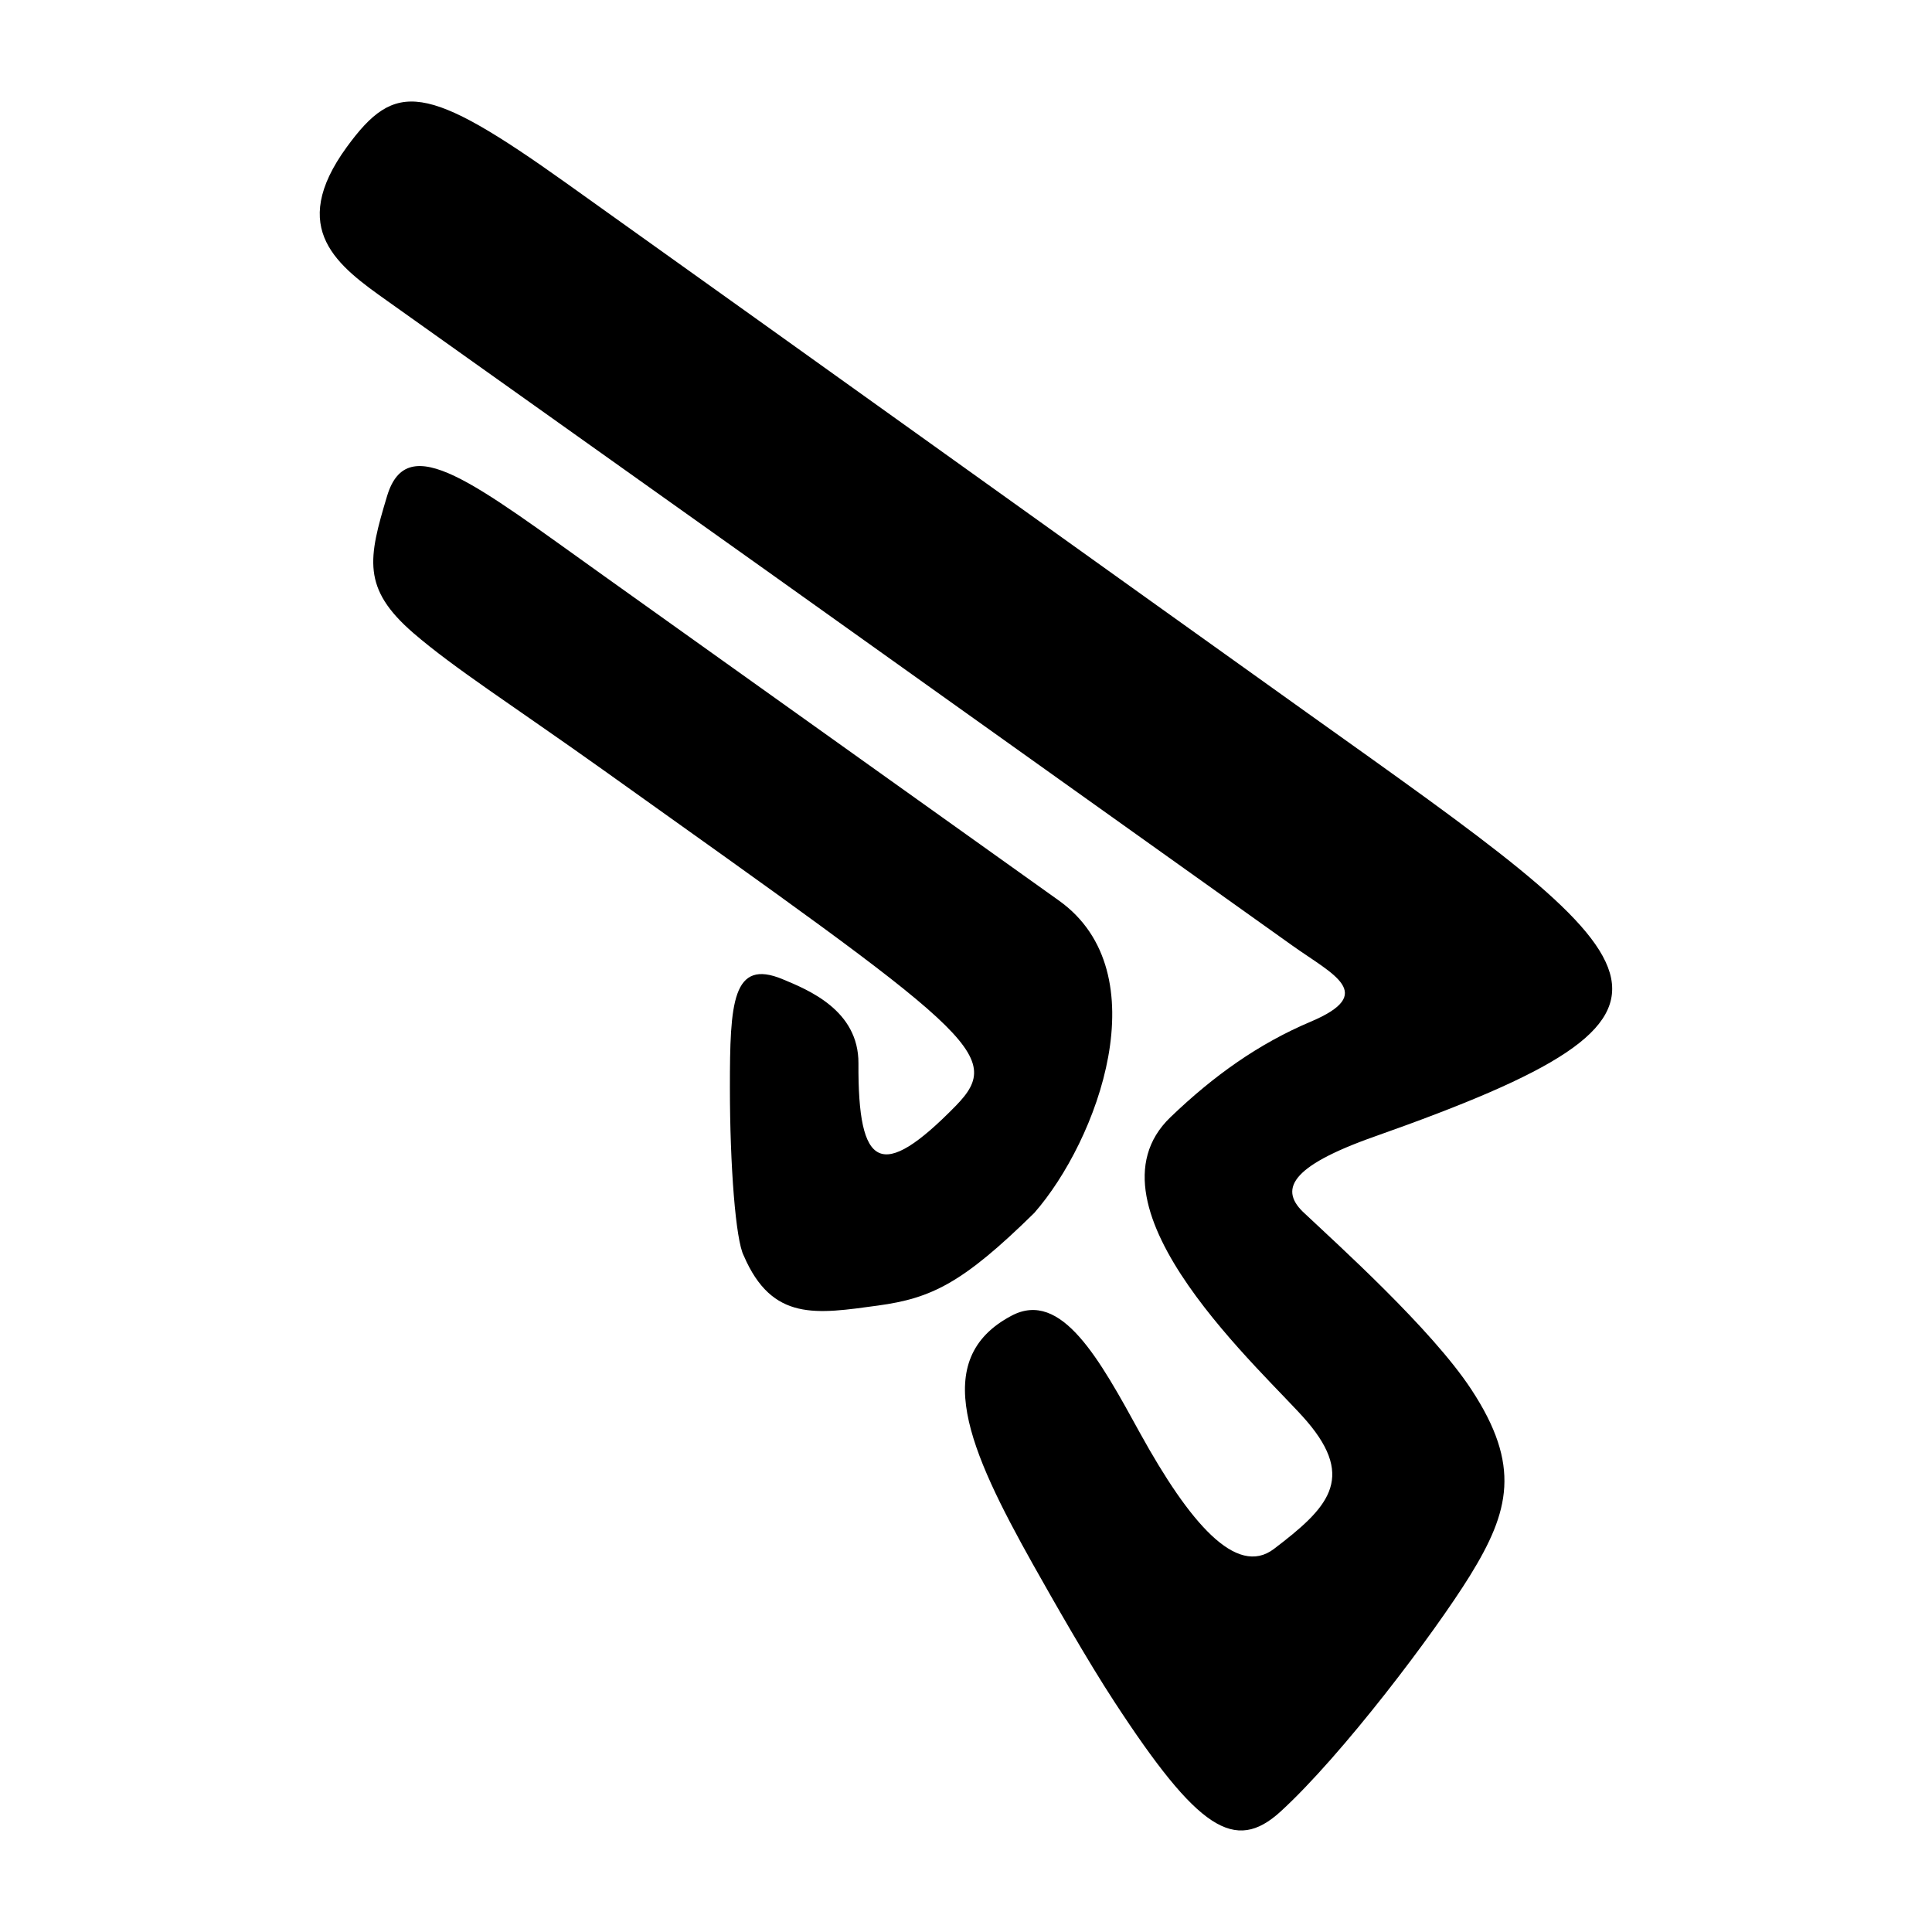 <svg viewBox="0 0 12.7 12.7" xmlns="http://www.w3.org/2000/svg">
  <g>
    <path d="M 7.325,11.186 C 7.149,10.917 6.925,10.523 6.79,10.283 6.37,9.533 6.106,8.936 6.649,8.649 6.978,8.474 7.229,8.938 7.496,9.424 7.819,10.009 8.127,10.369 8.374,10.182 8.722,9.917 8.917,9.724 8.591,9.343 8.327,9.034 7.076,7.937 7.694,7.344 7.977,7.072 8.273,6.861 8.616,6.716 9.053,6.531 8.764,6.407 8.497,6.217 L 7.02,5.164 5.037,3.75 2.55,1.981 C 2.224,1.75 1.885,1.508 2.28,0.966 2.599,0.529 2.795,0.542 3.723,1.204 5.271,2.308 7.342,3.793 8.593,4.686 10.945,6.363 11.397,6.637 9.036,7.471 8.472,7.67 8.405,7.824 8.58,7.98 8.783,8.172 9.411,8.736 9.672,9.134 10,9.633 9.924,9.935 9.662,10.359 9.429,10.735 8.824,11.537 8.417,11.909 8.117,12.182 7.875,12.029 7.325,11.186 Z M 4.889,8.254 C 4.836,8.153 4.798,7.664 4.798,7.147 4.798,6.592 4.814,6.299 5.145,6.437 5.313,6.507 5.645,6.641 5.643,6.99 5.639,7.683 5.792,7.77 6.281,7.271 6.616,6.929 6.39,6.791 3.962,5.059 3.361,4.631 2.986,4.393 2.717,4.161 2.377,3.867 2.421,3.67 2.545,3.259 2.679,2.818 3.12,3.18 3.966,3.783 L 6.961,5.92 C 7.625,6.394 7.215,7.498 6.799,7.973 6.329,8.435 6.123,8.534 5.772,8.582 5.368,8.637 5.076,8.689 4.889,8.254 Z" />
  </g>
</svg>
